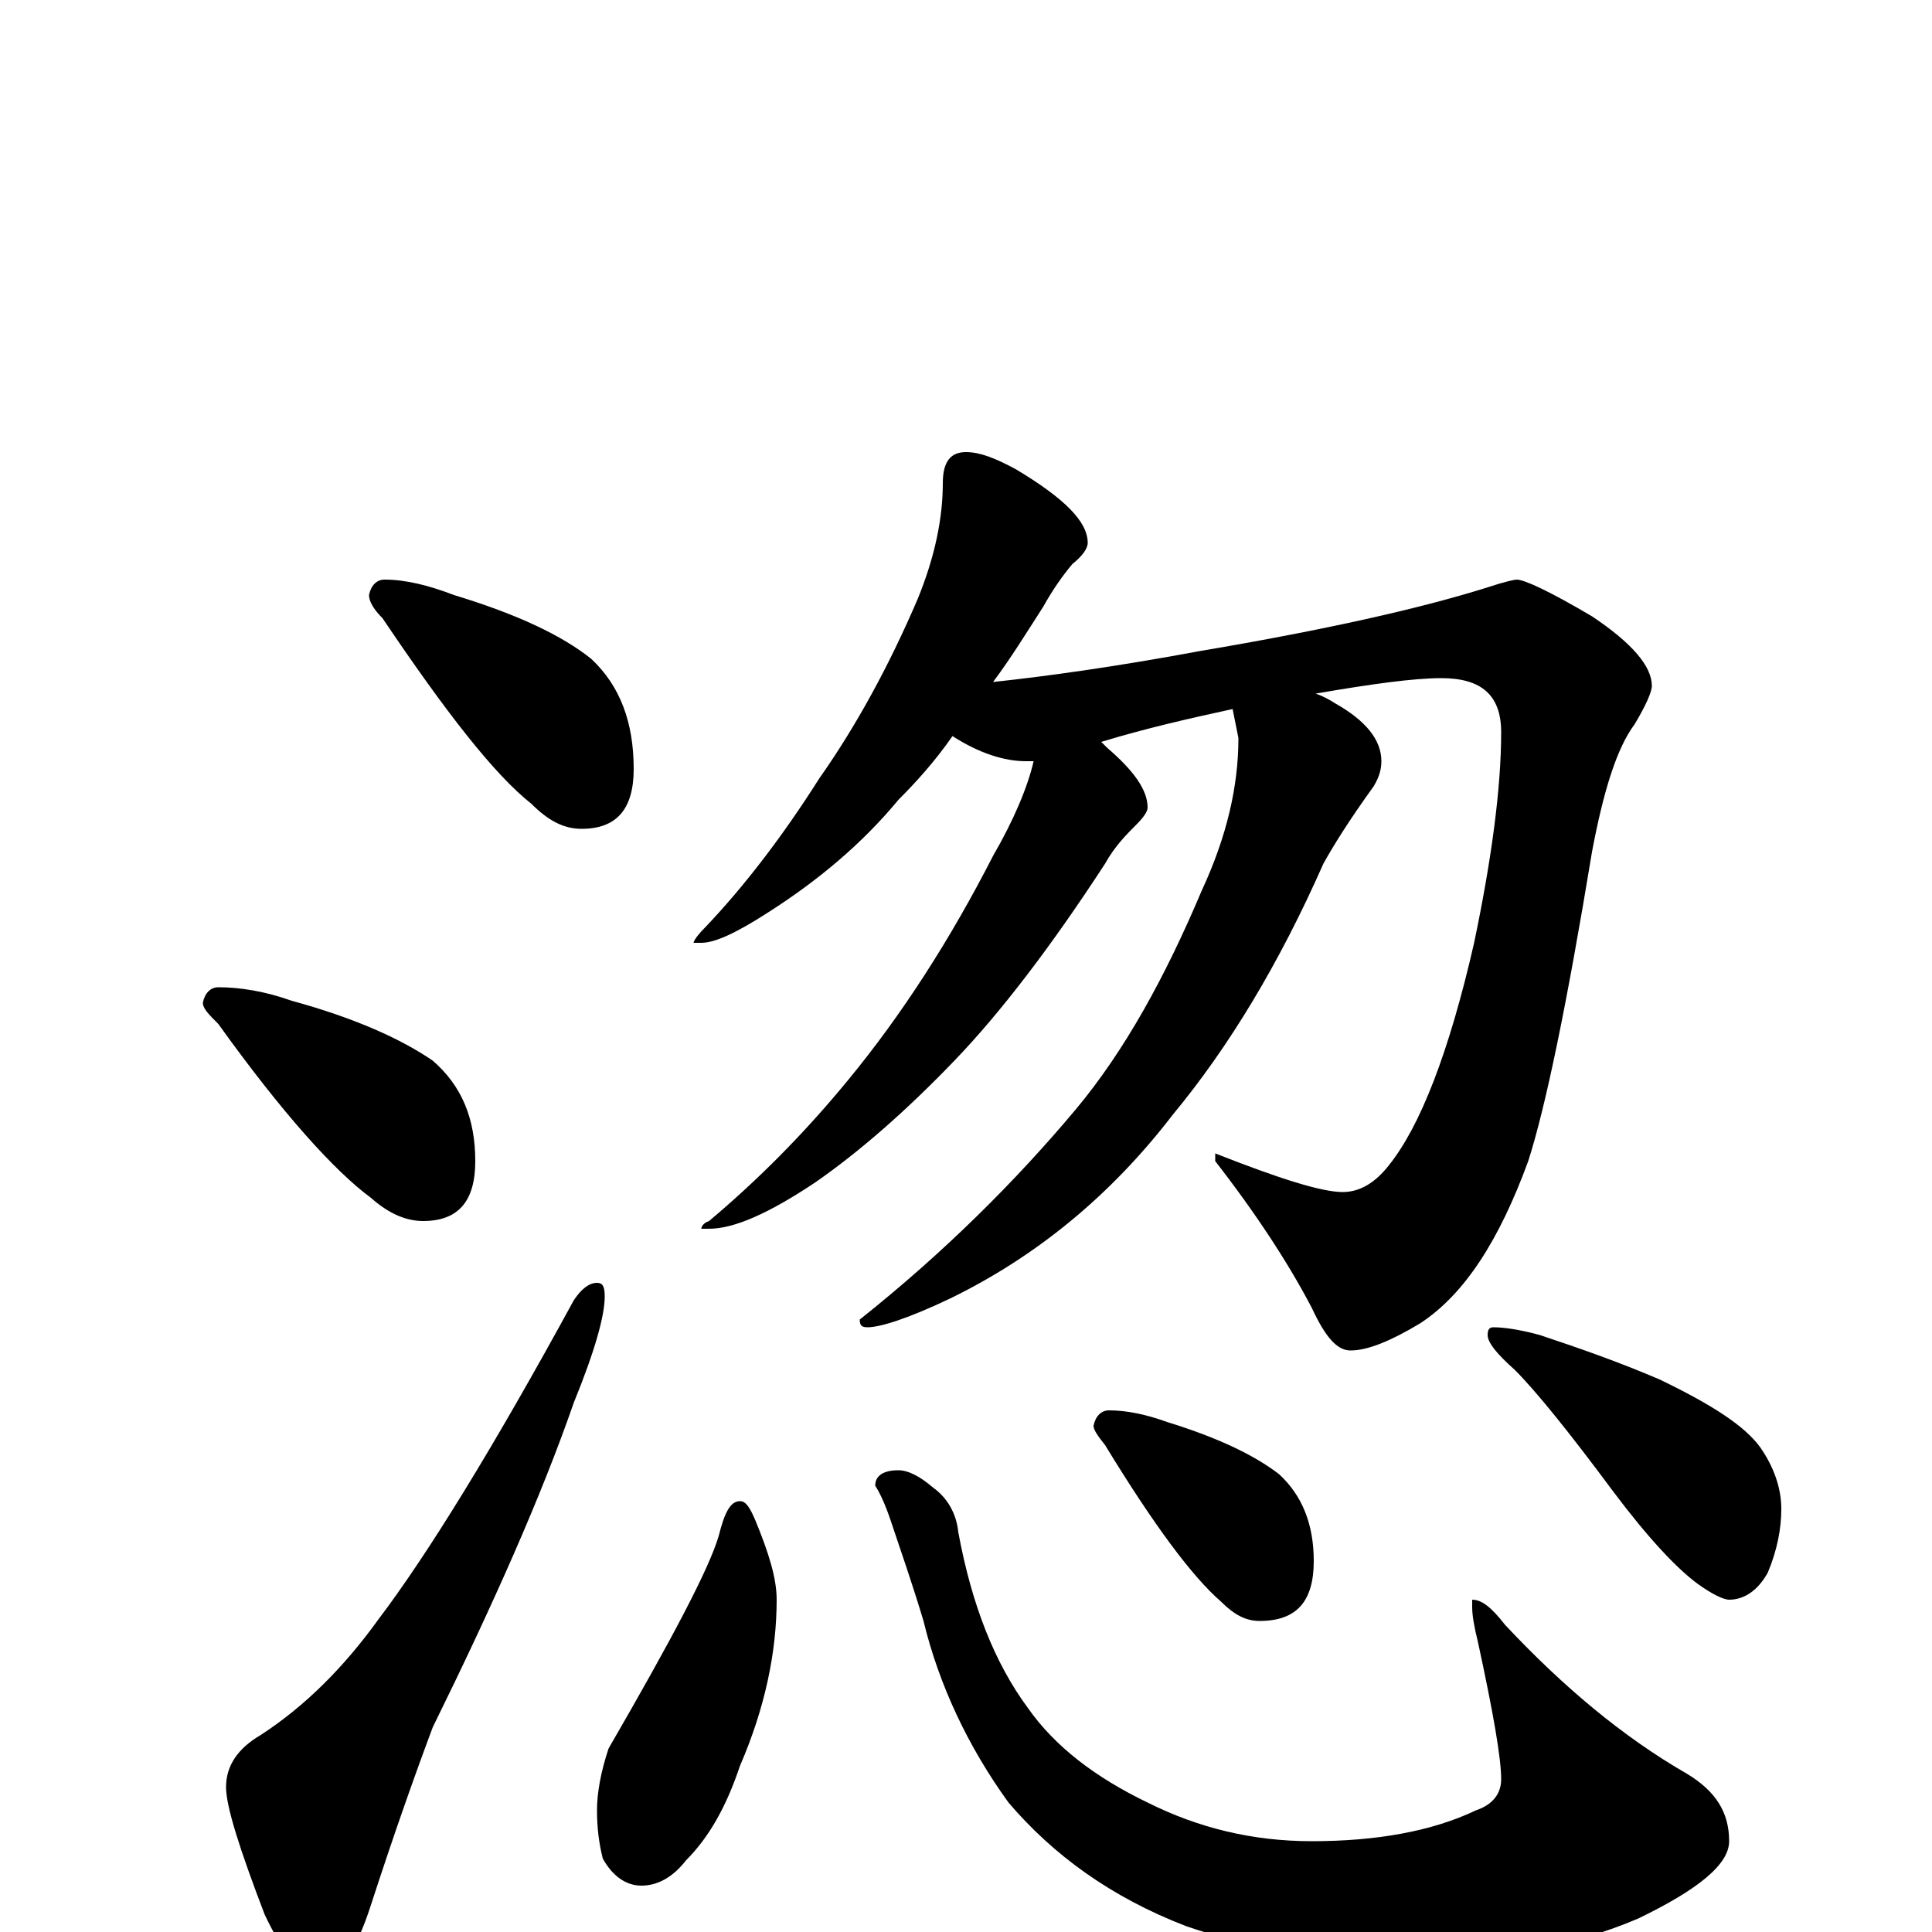 <?xml version="1.0" encoding="utf-8" ?>
<!DOCTYPE svg PUBLIC "-//W3C//DTD SVG 1.1//EN" "http://www.w3.org/Graphics/SVG/1.1/DTD/svg11.dtd">
<svg version="1.1" id="Layer_1" xmlns="http://www.w3.org/2000/svg" xmlns:xlink="http://www.w3.org/1999/xlink" x="0px" y="145px" width="1000px" height="1000px" viewBox="0 0 1000 1000" enable-background="new 0 0 1000 1000" xml:space="preserve">
<g id="Layer_1">
<path id="glyph" transform="matrix(1 0 0 -1 0 1000)" d="M199,700C210,700 222,697 235,692C268,682 291,671 306,659C321,645 328,626 328,602C328,581 319,571 301,571C292,571 284,575 275,584C256,599 231,631 198,680C193,685 191,689 191,692C192,697 195,700 199,700M113,489C124,489 137,487 151,482C184,473 208,462 224,451C239,438 246,421 246,399C246,378 237,368 219,368C210,368 201,372 192,380C173,394 146,424 113,470C108,475 105,478 105,481C106,486 109,489 113,489M309,336C312,336 313,334 313,329C313,319 308,301 297,274C280,225 255,169 224,106C215,82 204,51 192,14C184,-11 175,-23 164,-23C156,-23 147,-12 137,9C124,43 117,65 117,75C117,86 123,95 135,102C158,117 178,137 196,162C221,195 255,250 297,327C301,333 305,336 309,336M500,766C507,766 515,763 526,757C551,742 563,730 563,719C563,716 560,712 555,708C550,702 545,695 540,686C531,672 523,659 514,647C542,650 578,655 621,663C686,674 735,685 770,696C779,699 784,700 785,700C789,700 802,694 824,681C845,667 855,655 855,645C855,642 852,635 846,625C837,613 830,591 824,559C811,480 800,427 791,399C776,358 758,330 735,315C720,306 708,301 699,301C692,301 686,308 679,323C667,346 650,372 629,399l0,4C662,390 684,383 695,383C704,383 712,388 719,397C735,417 750,455 763,512C772,555 777,592 777,621C777,640 767,649 746,649C732,649 710,646 681,641C684,640 688,638 691,636C707,627 715,617 715,606C715,602 714,598 711,593C698,575 690,562 685,553C662,501 636,458 607,423C574,380 535,349 492,328C471,318 456,313 449,313C446,313 445,314 445,317C489,352 526,389 557,426C582,456 603,494 622,539C635,567 641,593 641,618l-3,15C615,628 593,623 570,616C571,615 572,614 573,613C587,601 594,591 594,582C594,580 592,577 588,573C583,568 577,562 572,553C544,510 518,476 494,451C469,425 445,404 422,388C398,372 380,364 367,364l-4,0C363,365 364,367 367,368C392,389 416,413 439,441C467,475 492,514 514,557C525,576 532,593 535,606C534,606 532,606 531,606C520,606 507,610 493,619C484,606 474,595 465,586C446,563 423,544 398,528C381,517 370,512 363,512l-4,0C359,513 361,516 365,520C385,541 405,567 424,597C443,624 460,655 475,690C484,712 488,732 488,750C488,761 492,766 500,766M383,223C386,223 388,220 391,213C398,196 402,183 402,172C402,145 396,116 383,86C376,65 367,49 355,37C348,28 340,24 332,24C324,24 317,29 312,38C310,46 309,54 309,63C309,72 311,83 315,95C348,152 367,188 372,205C375,217 378,223 383,223M465,239C470,239 476,236 483,230C490,225 495,217 496,207C503,169 515,139 532,116C546,96 567,80 594,67C620,54 648,47 679,47C712,47 741,52 764,63C773,66 777,72 777,79C777,90 773,113 765,150C763,158 762,164 762,168l0,4C767,172 772,168 779,159C809,127 840,101 873,82C888,73 895,62 895,47C895,35 879,22 848,7C813,-8 772,-15 726,-15C687,-15 649,-9 614,3C575,18 545,40 522,67C501,96 486,128 478,161C472,181 466,198 461,213C458,222 455,228 453,231C453,236 457,239 465,239M574,270C583,270 593,268 604,264C630,256 649,247 662,237C674,226 680,211 680,192C680,171 671,161 652,161C645,161 639,164 632,171C617,184 597,211 572,252C568,257 566,260 566,262C567,267 570,270 574,270M773,313C778,313 786,312 797,309C818,302 838,295 859,286C886,273 903,262 911,251C918,241 922,230 922,219C922,209 920,198 915,186C910,177 903,172 895,172C892,172 886,175 879,180C868,188 853,204 835,228C812,259 795,280 784,291C775,299 770,305 770,309C770,312 771,313 773,313z"/>
</g>
</svg>
